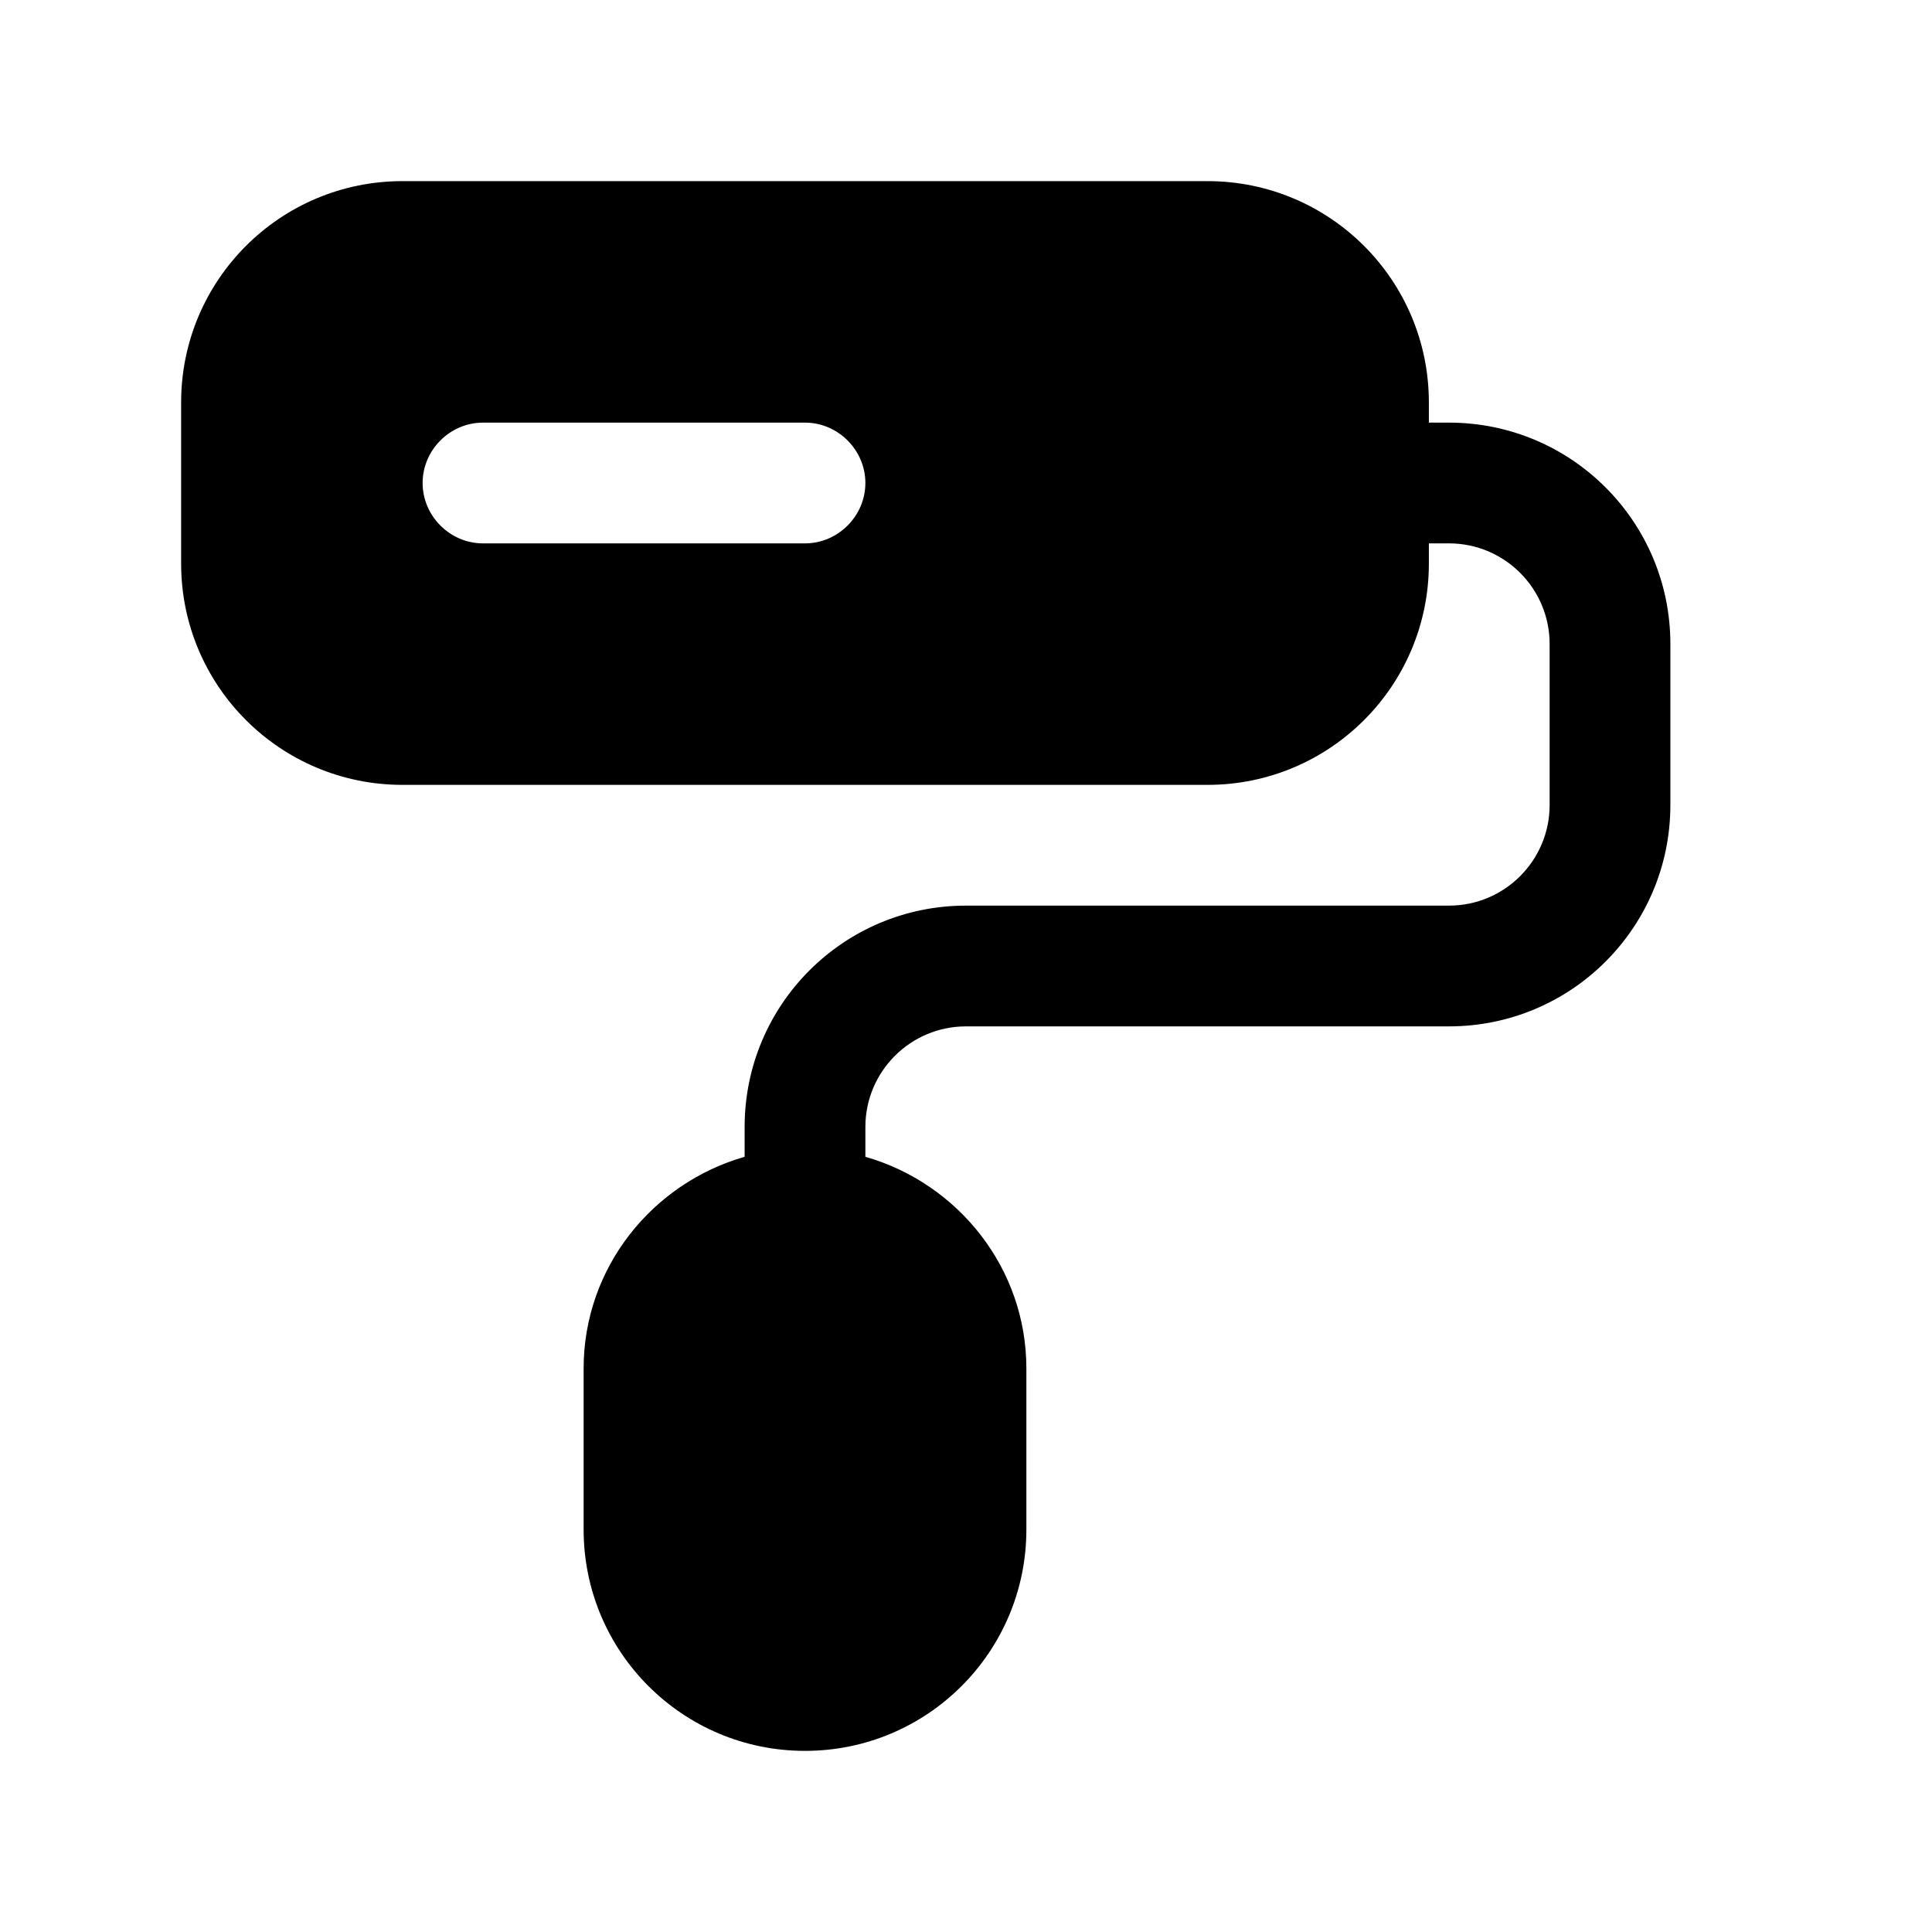<svg width="24" height="24" viewBox="0 0 24 24" fill="none" xmlns="http://www.w3.org/2000/svg">
<path d="M18 5.25H17.75V5C17.75 3.48 16.52 2.25 15 2.25H5C3.48 2.25 2.25 3.48 2.25 5V7C2.25 8.52 3.48 9.75 5 9.75H15C16.52 9.75 17.75 8.52 17.75 7V6.75H18C18.69 6.75 19.25 7.31 19.25 8V10C19.25 10.69 18.69 11.25 18 11.25H12C10.48 11.25 9.25 12.48 9.25 14V14.37C8.1 14.7 7.25 15.75 7.25 17V19C7.25 20.52 8.48 21.75 10 21.75C11.52 21.75 12.75 20.52 12.75 19V17C12.75 15.75 11.9 14.7 10.75 14.37V14C10.75 13.31 11.31 12.75 12 12.75H18C19.52 12.75 20.75 11.52 20.75 10V8C20.75 6.48 19.52 5.25 18 5.25ZM10 6.75H6C5.59 6.75 5.25 6.41 5.25 6C5.25 5.59 5.59 5.25 6 5.25H10C10.41 5.25 10.75 5.59 10.75 6C10.75 6.41 10.41 6.75 10 6.75Z" fill="black"/>
</svg>

